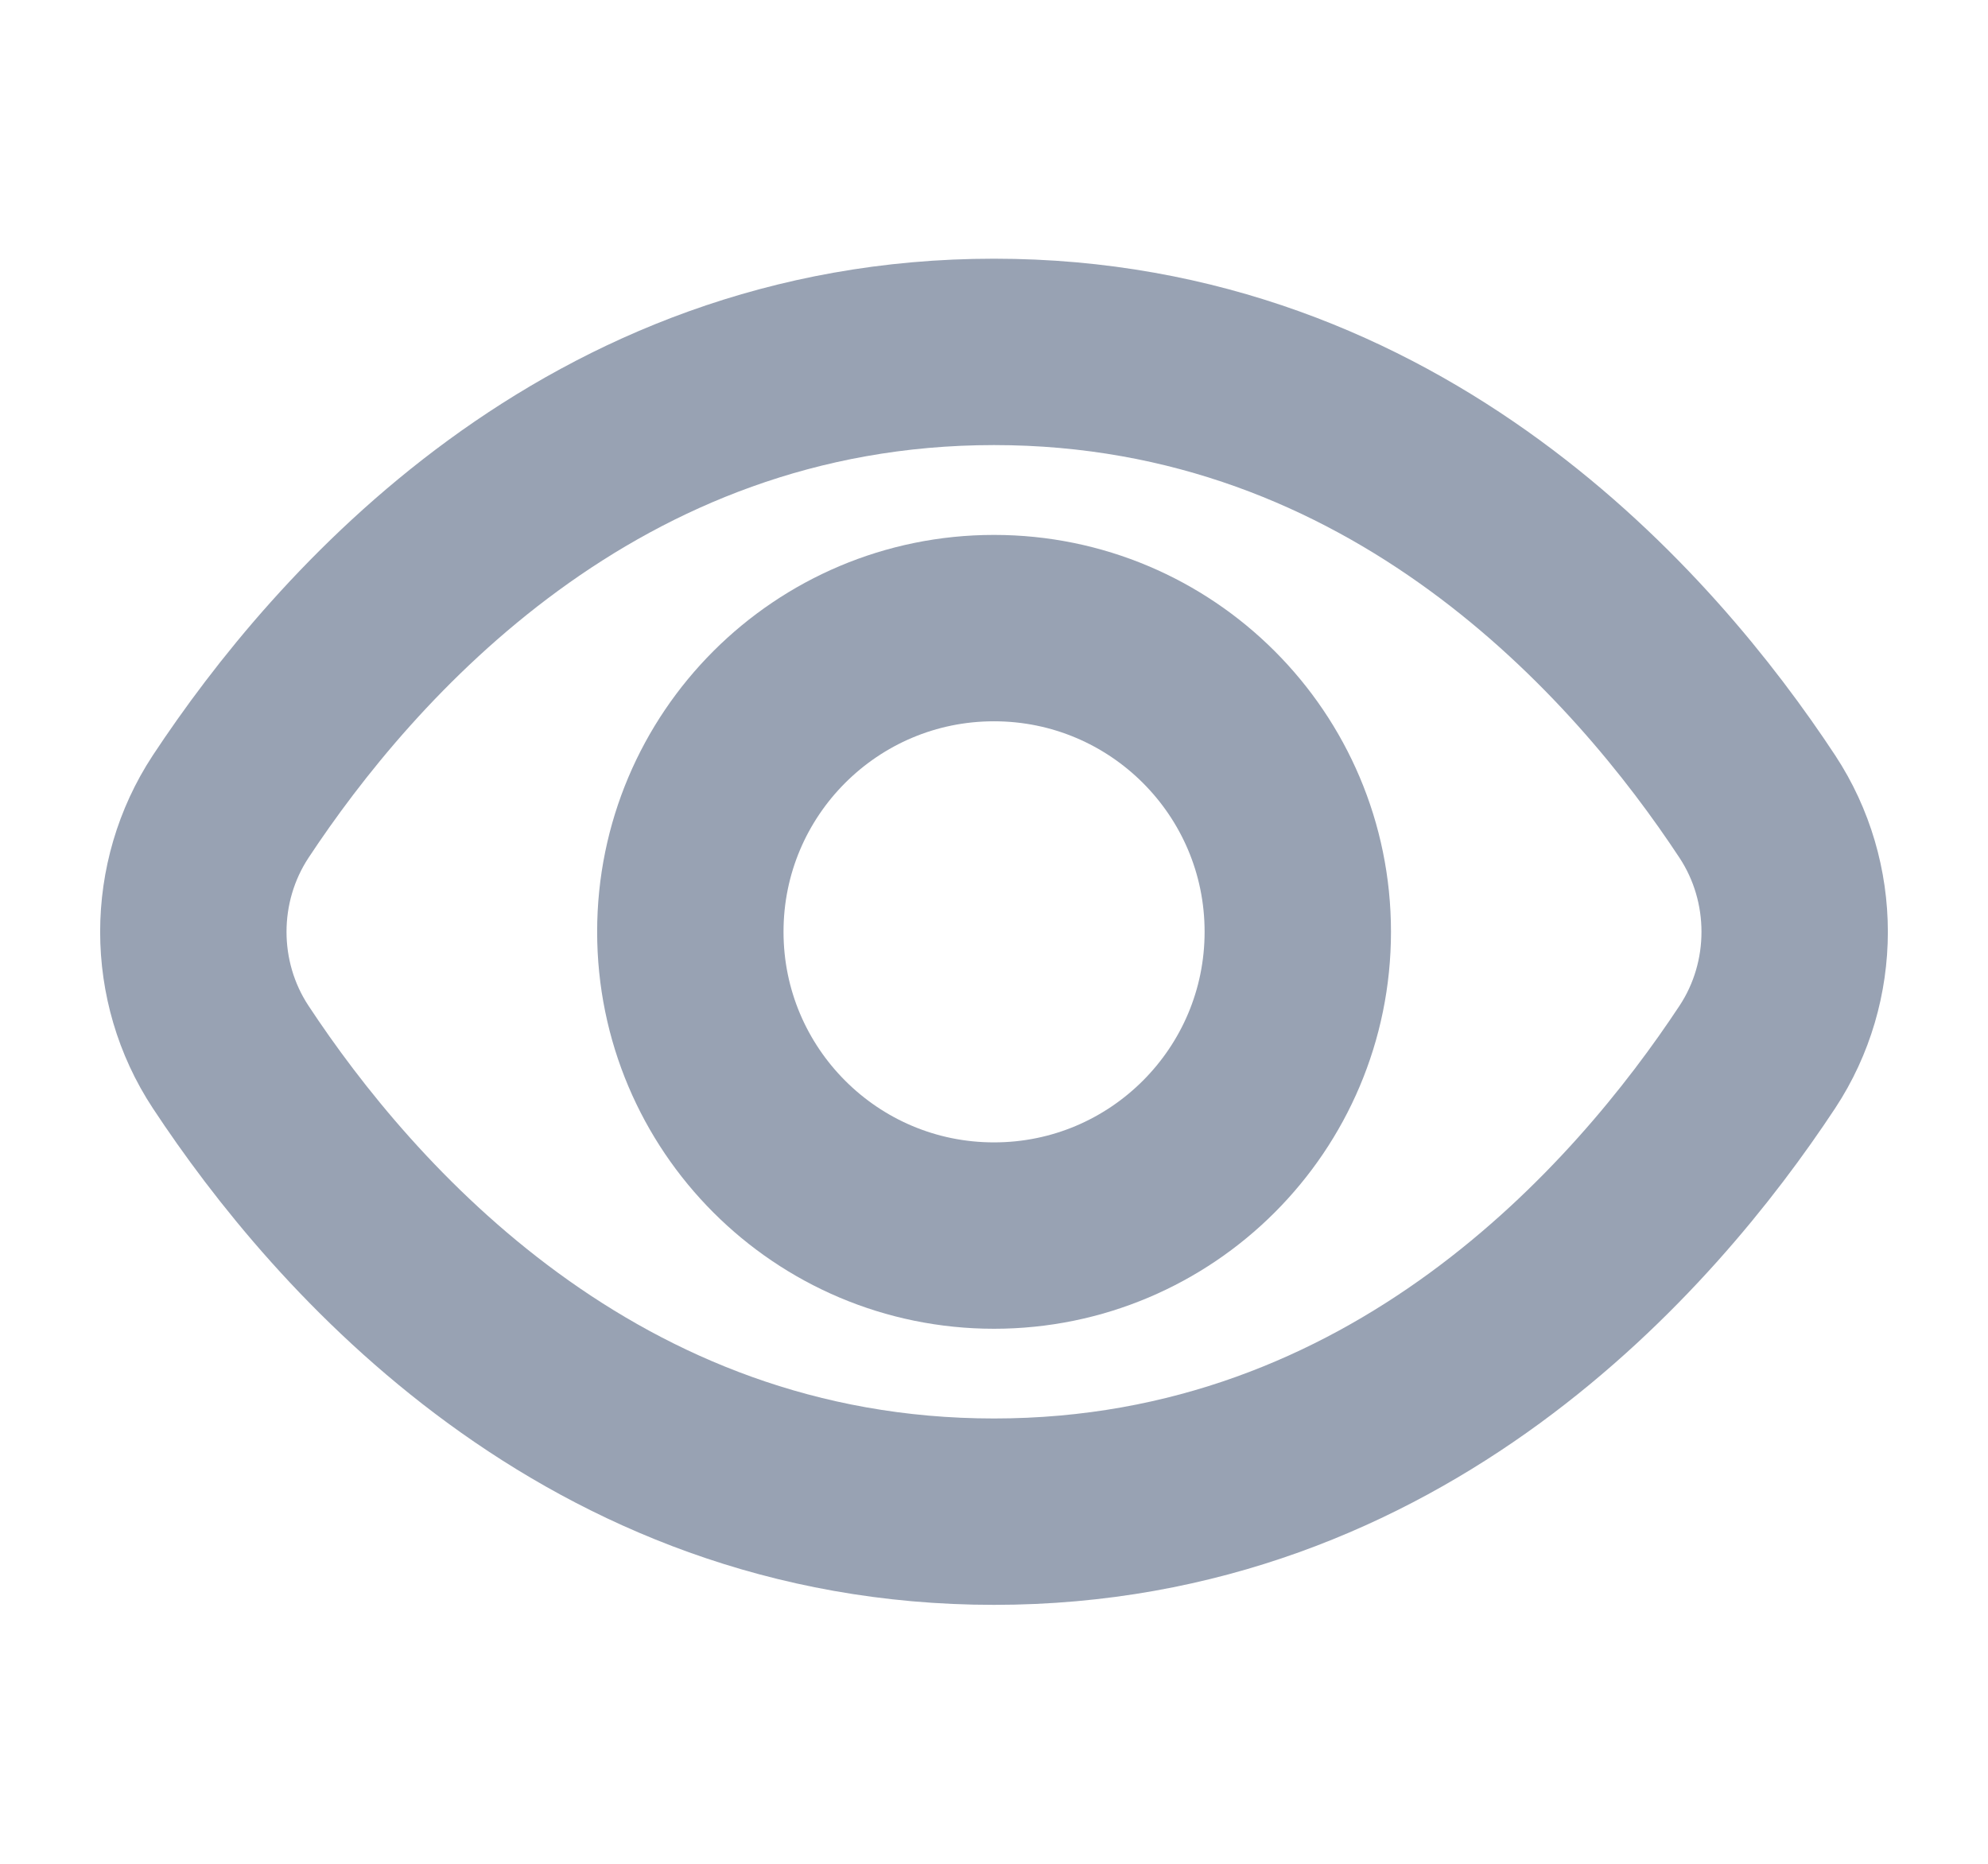 <svg width="16" height="15" viewBox="0 0 16 15" fill="none" xmlns="http://www.w3.org/2000/svg">
<g clip-path="url(#clip0_11400_15944)">
<path d="M1.856 8.506C1.456 7.899 1.456 7.1 1.856 6.492C2.761 5.121 4.755 2.832 8 2.832C11.244 2.832 13.24 5.12 14.144 6.492C14.544 7.1 14.544 7.899 14.144 8.506C13.239 9.877 11.244 12.166 8 12.166C4.755 12.166 2.76 9.878 1.856 8.506Z" stroke="#98A2B3" stroke-width="1.5" stroke-linecap="round" stroke-linejoin="round"/>
<path d="M8 9.944C9.35 9.944 10.445 8.849 10.445 7.499C10.445 6.149 9.35 5.055 8 5.055C6.65 5.055 5.556 6.149 5.556 7.499C5.556 8.849 6.65 9.944 8 9.944Z" stroke="#98A2B3" stroke-width="1.5" stroke-linecap="round" stroke-linejoin="round"/>
</g>
<defs>
<clipPath id="clip0_11400_15944">
<rect width="15" height="15" fill="white" transform="translate(0.5)"/>
</clipPath>
</defs>
</svg>
